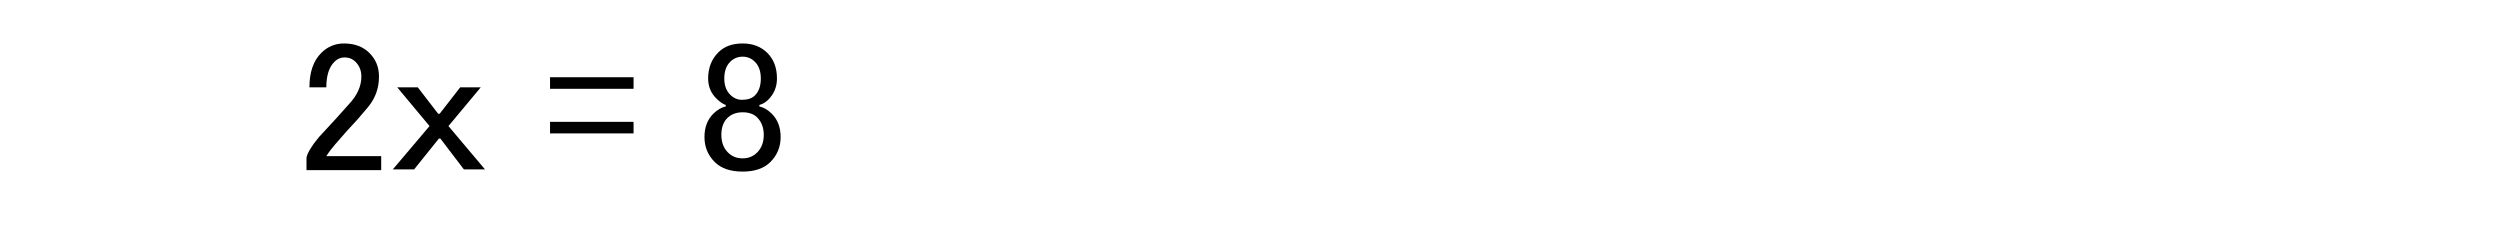 <?xml version="1.0" encoding="utf-8"?>
<svg version="1.1" id="Layer_1"
xmlns="http://www.w3.org/2000/svg"
xmlns:xlink="http://www.w3.org/1999/xlink"
xmlns:author="http://www.sothink.com"
width="427px" height="43px"
xml:space="preserve">
<g id="PathID_412" transform="matrix(0.627, 0, 0, 0.627, 50.75, 29.4)">
<path style="fill:#000000;fill-opacity:1" d="M3.35 -23.1q0 -6.15 3.2 -9.35q2.6 -2.6 6.2 -2.6q4.35 0 6.95 2.6q2.6 2.6 2.6 6.4q0 4.75 -3 8.35q-2.8 3.4 -5.8 6.55q-1.55 1.8 -3.15 3.6q-1.4 1.6 -2.4 3.2l14.95 0l0 3.8l-20.35 0l0 -3.4q0.4 -2 3.4 -5.6q5 -5.35 8.15 -8.95q3.4 -3.6 3.4 -7.55q0 -2.4 -1.6 -4q-1.2 -1.2 -3 -1.2q-1.55 0 -2.75 1.2q-2.2 2.2 -2.2 6.95l-4.6 0" />
</g>
<g id="PathID_413" transform="matrix(0.627, 0, 0, 0.627, 66.75, 29.4)">
<path style="fill:#000000;fill-opacity:1" d="M1.75 -23.1l5.6 0l5.55 7.2l0.4 0l5.6 -7.2l5.6 0l-8.8 10.55l9.95 11.8l-5.75 0l-6.4 -8.4l-0.4 0l-6.75 8.4l-5.8 0l10 -11.8l-8.8 -10.55" />
</g>
<g id="PathID_414" transform="matrix(0.627, 0, 0, 0.627, 93.1, 29.4)">
<path style="fill:#000000;fill-opacity:1" d="M1.35 -25.85l22.75 0l0 3.15l-22.75 0l0 -3.15M1.35 -13.7l22.75 0l0 3.15l-22.75 0l0 -3.15" />
</g>
<g id="PathID_415" transform="matrix(0.627, 0, 0, 0.627, 118.85, 29.4)">
<path style="fill:#000000;fill-opacity:1" d="M3.35 -25.5q0 -4.35 2.8 -7.15q2.4 -2.4 6.6 -2.4q4.15 0 6.75 2.6q2.6 2.6 2.6 6.95q0 3.4 -2.4 5.8q-1 1 -2.4 1.4l0 0.4q1.8 0.4 3.4 2q2.4 2.4 2.4 6.35q0 4 -2.8 6.8q-2.6 2.6 -7.55 2.6q-5 0 -7.6 -2.6q-2.8 -2.8 -2.8 -6.8q0 -3.95 2.4 -6.35q1.6 -1.6 3.4 -2l0 -0.4q-1.2 -0.4 -2.6 -1.8q-2.2 -2.2 -2.2 -5.4M12.75 -31.45q-2 0 -3.4 1.4q-1.6 1.6 -1.6 4.55q0 2.8 1.6 4.4q1.4 1.4 3.2 1.4q2.35 0 3.55 -1.2q1.6 -1.6 1.6 -4.6q0 -2.95 -1.6 -4.55q-1.4 -1.4 -3.35 -1.4M12.75 -16.3q-2.6 0 -4.2 1.6q-1.6 1.6 -1.6 4.55q0 3 1.8 4.8q1.6 1.6 4 1.6q2.35 0 3.95 -1.6q1.8 -1.8 1.8 -4.8q0 -2.95 -1.8 -4.75q-1.4 -1.4 -3.95 -1.4" />
</g>
</svg>
